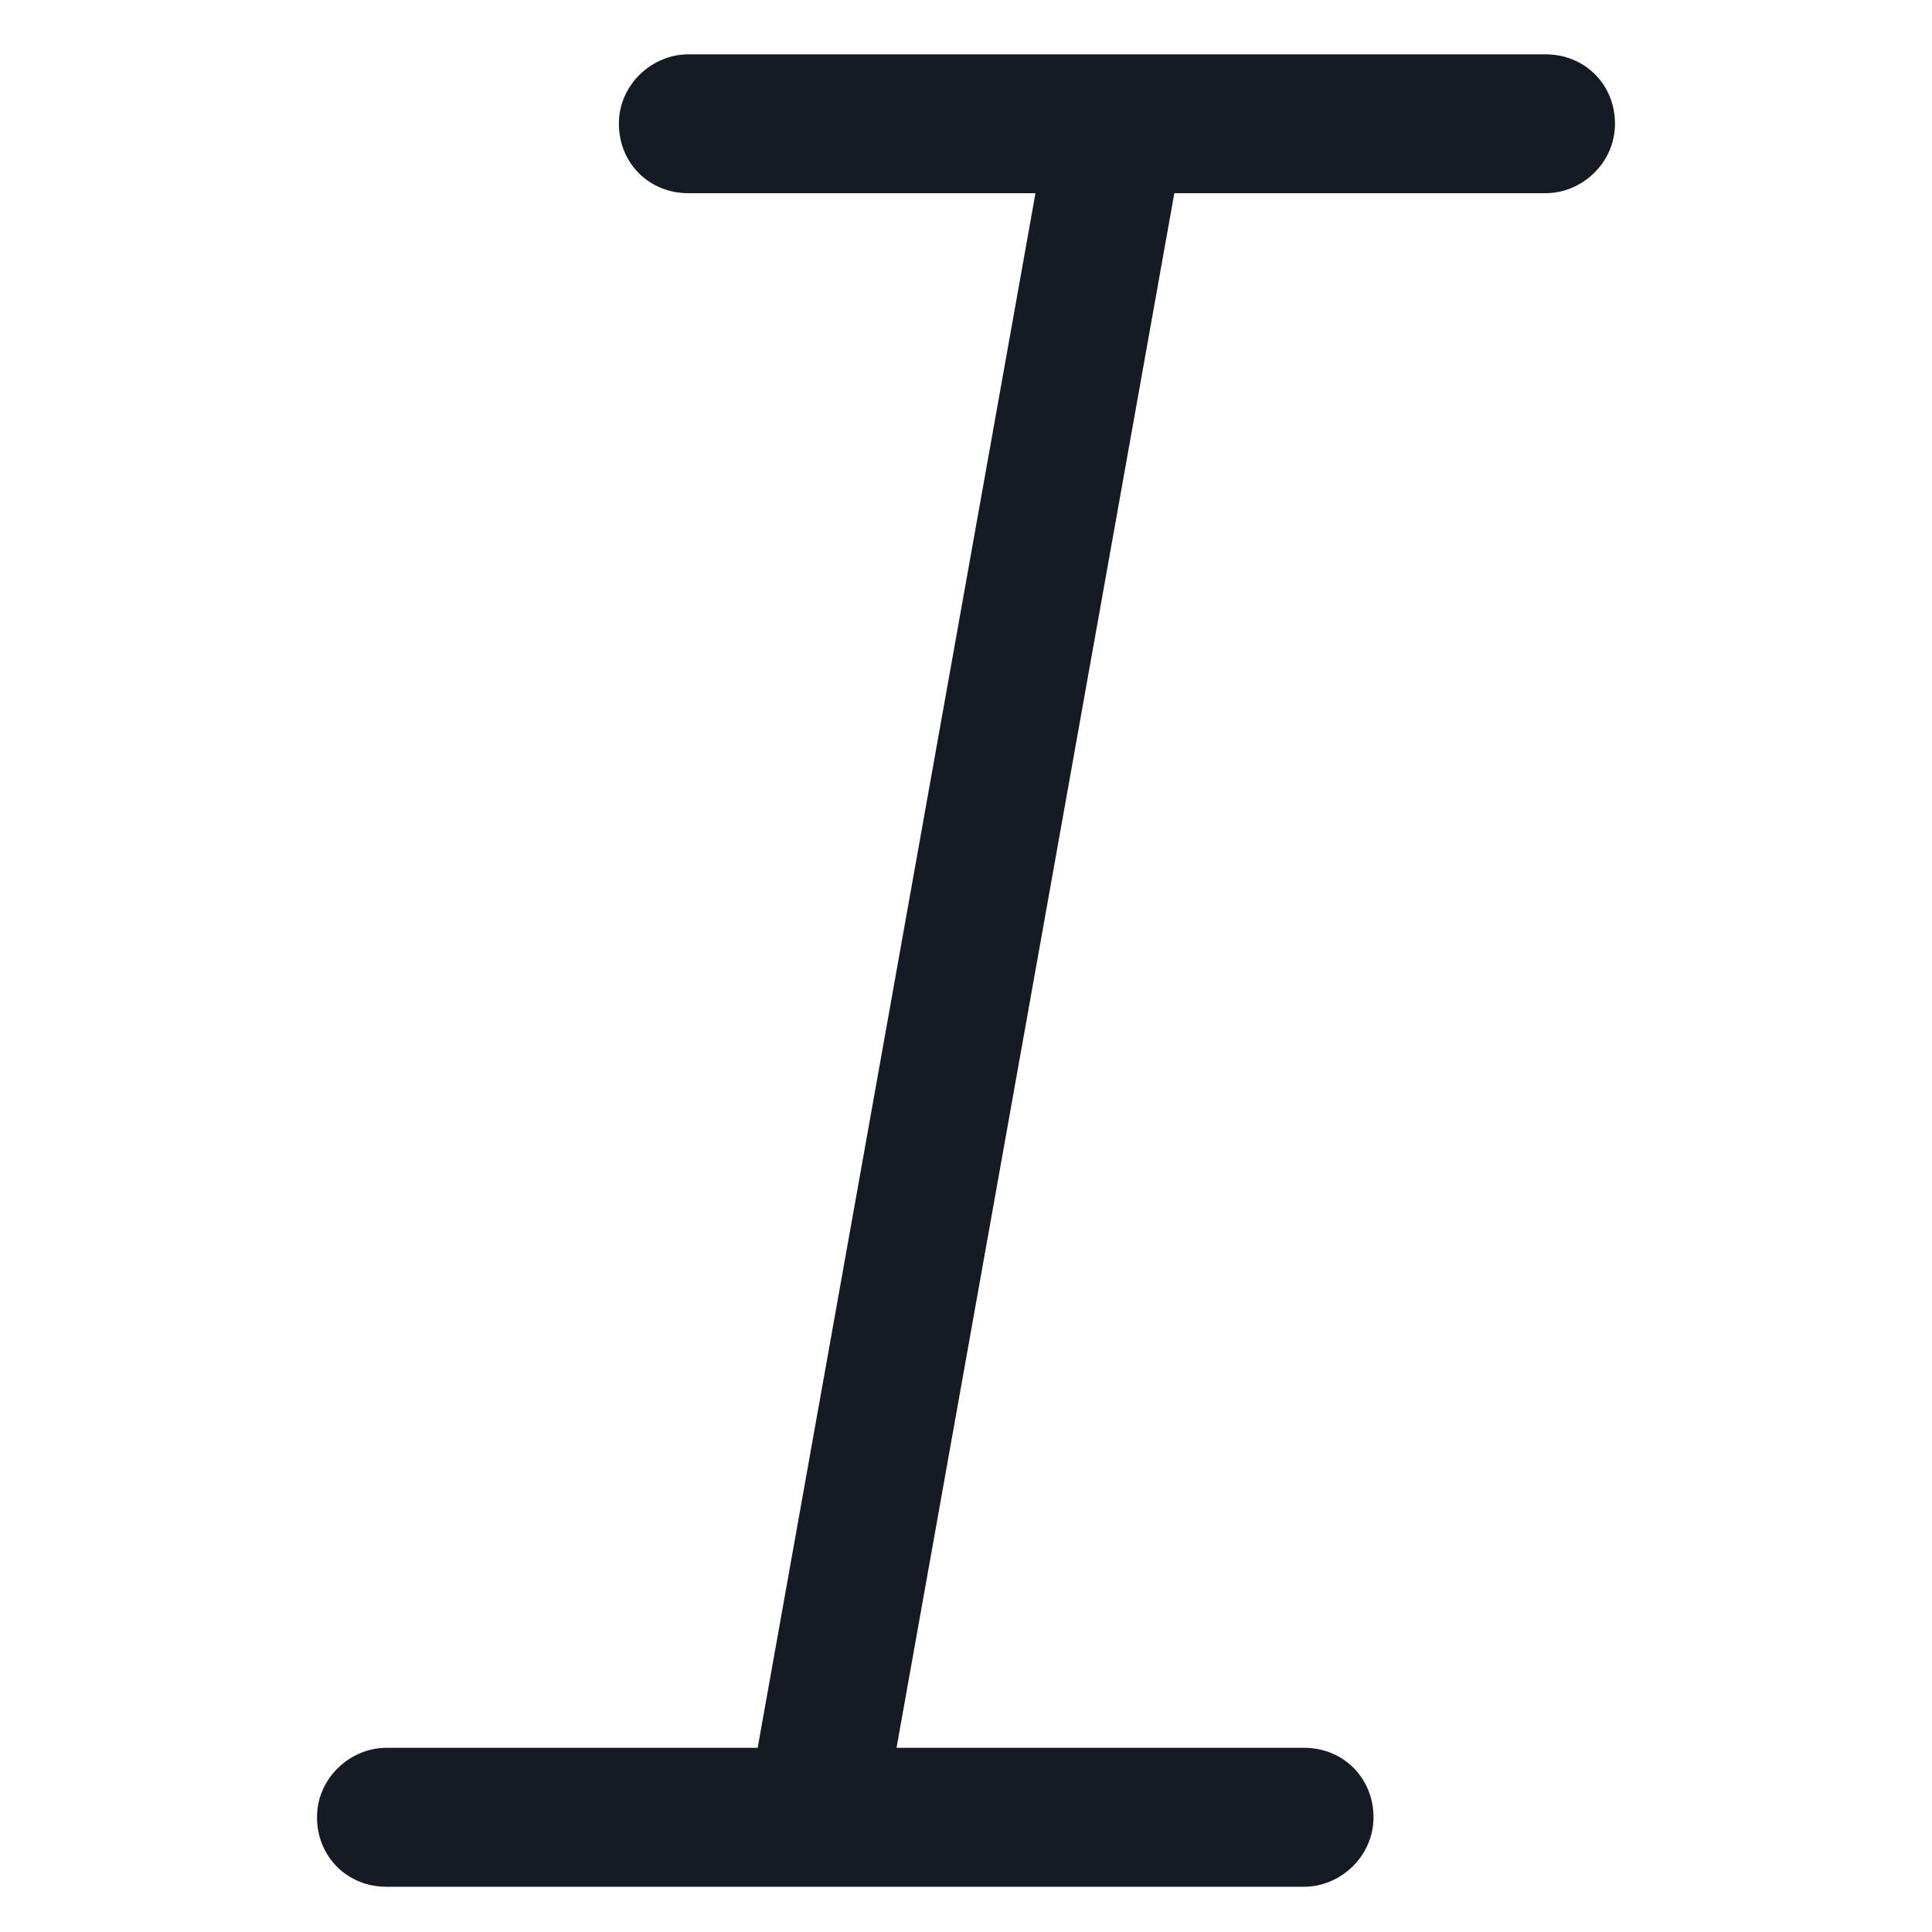 <svg width="24" height="24" viewBox="0 0 24 24" fill="none" xmlns="http://www.w3.org/2000/svg">
<path d="M19.2 0.675H8.55C8.1 0.675 7.688 1.05 7.688 1.537C7.688 2.025 8.062 2.4 8.55 2.4H12.863L9.412 21.712H4.8C4.35 21.712 3.938 22.087 3.938 22.575C3.938 23.062 4.312 23.438 4.8 23.438H16.2C16.65 23.438 17.062 23.062 17.062 22.575C17.062 22.087 16.688 21.712 16.2 21.712H11.137L14.588 2.4H19.2C19.65 2.4 20.062 2.025 20.062 1.537C20.062 1.05 19.688 0.675 19.2 0.675Z" fill="#161A23"/>
</svg>
